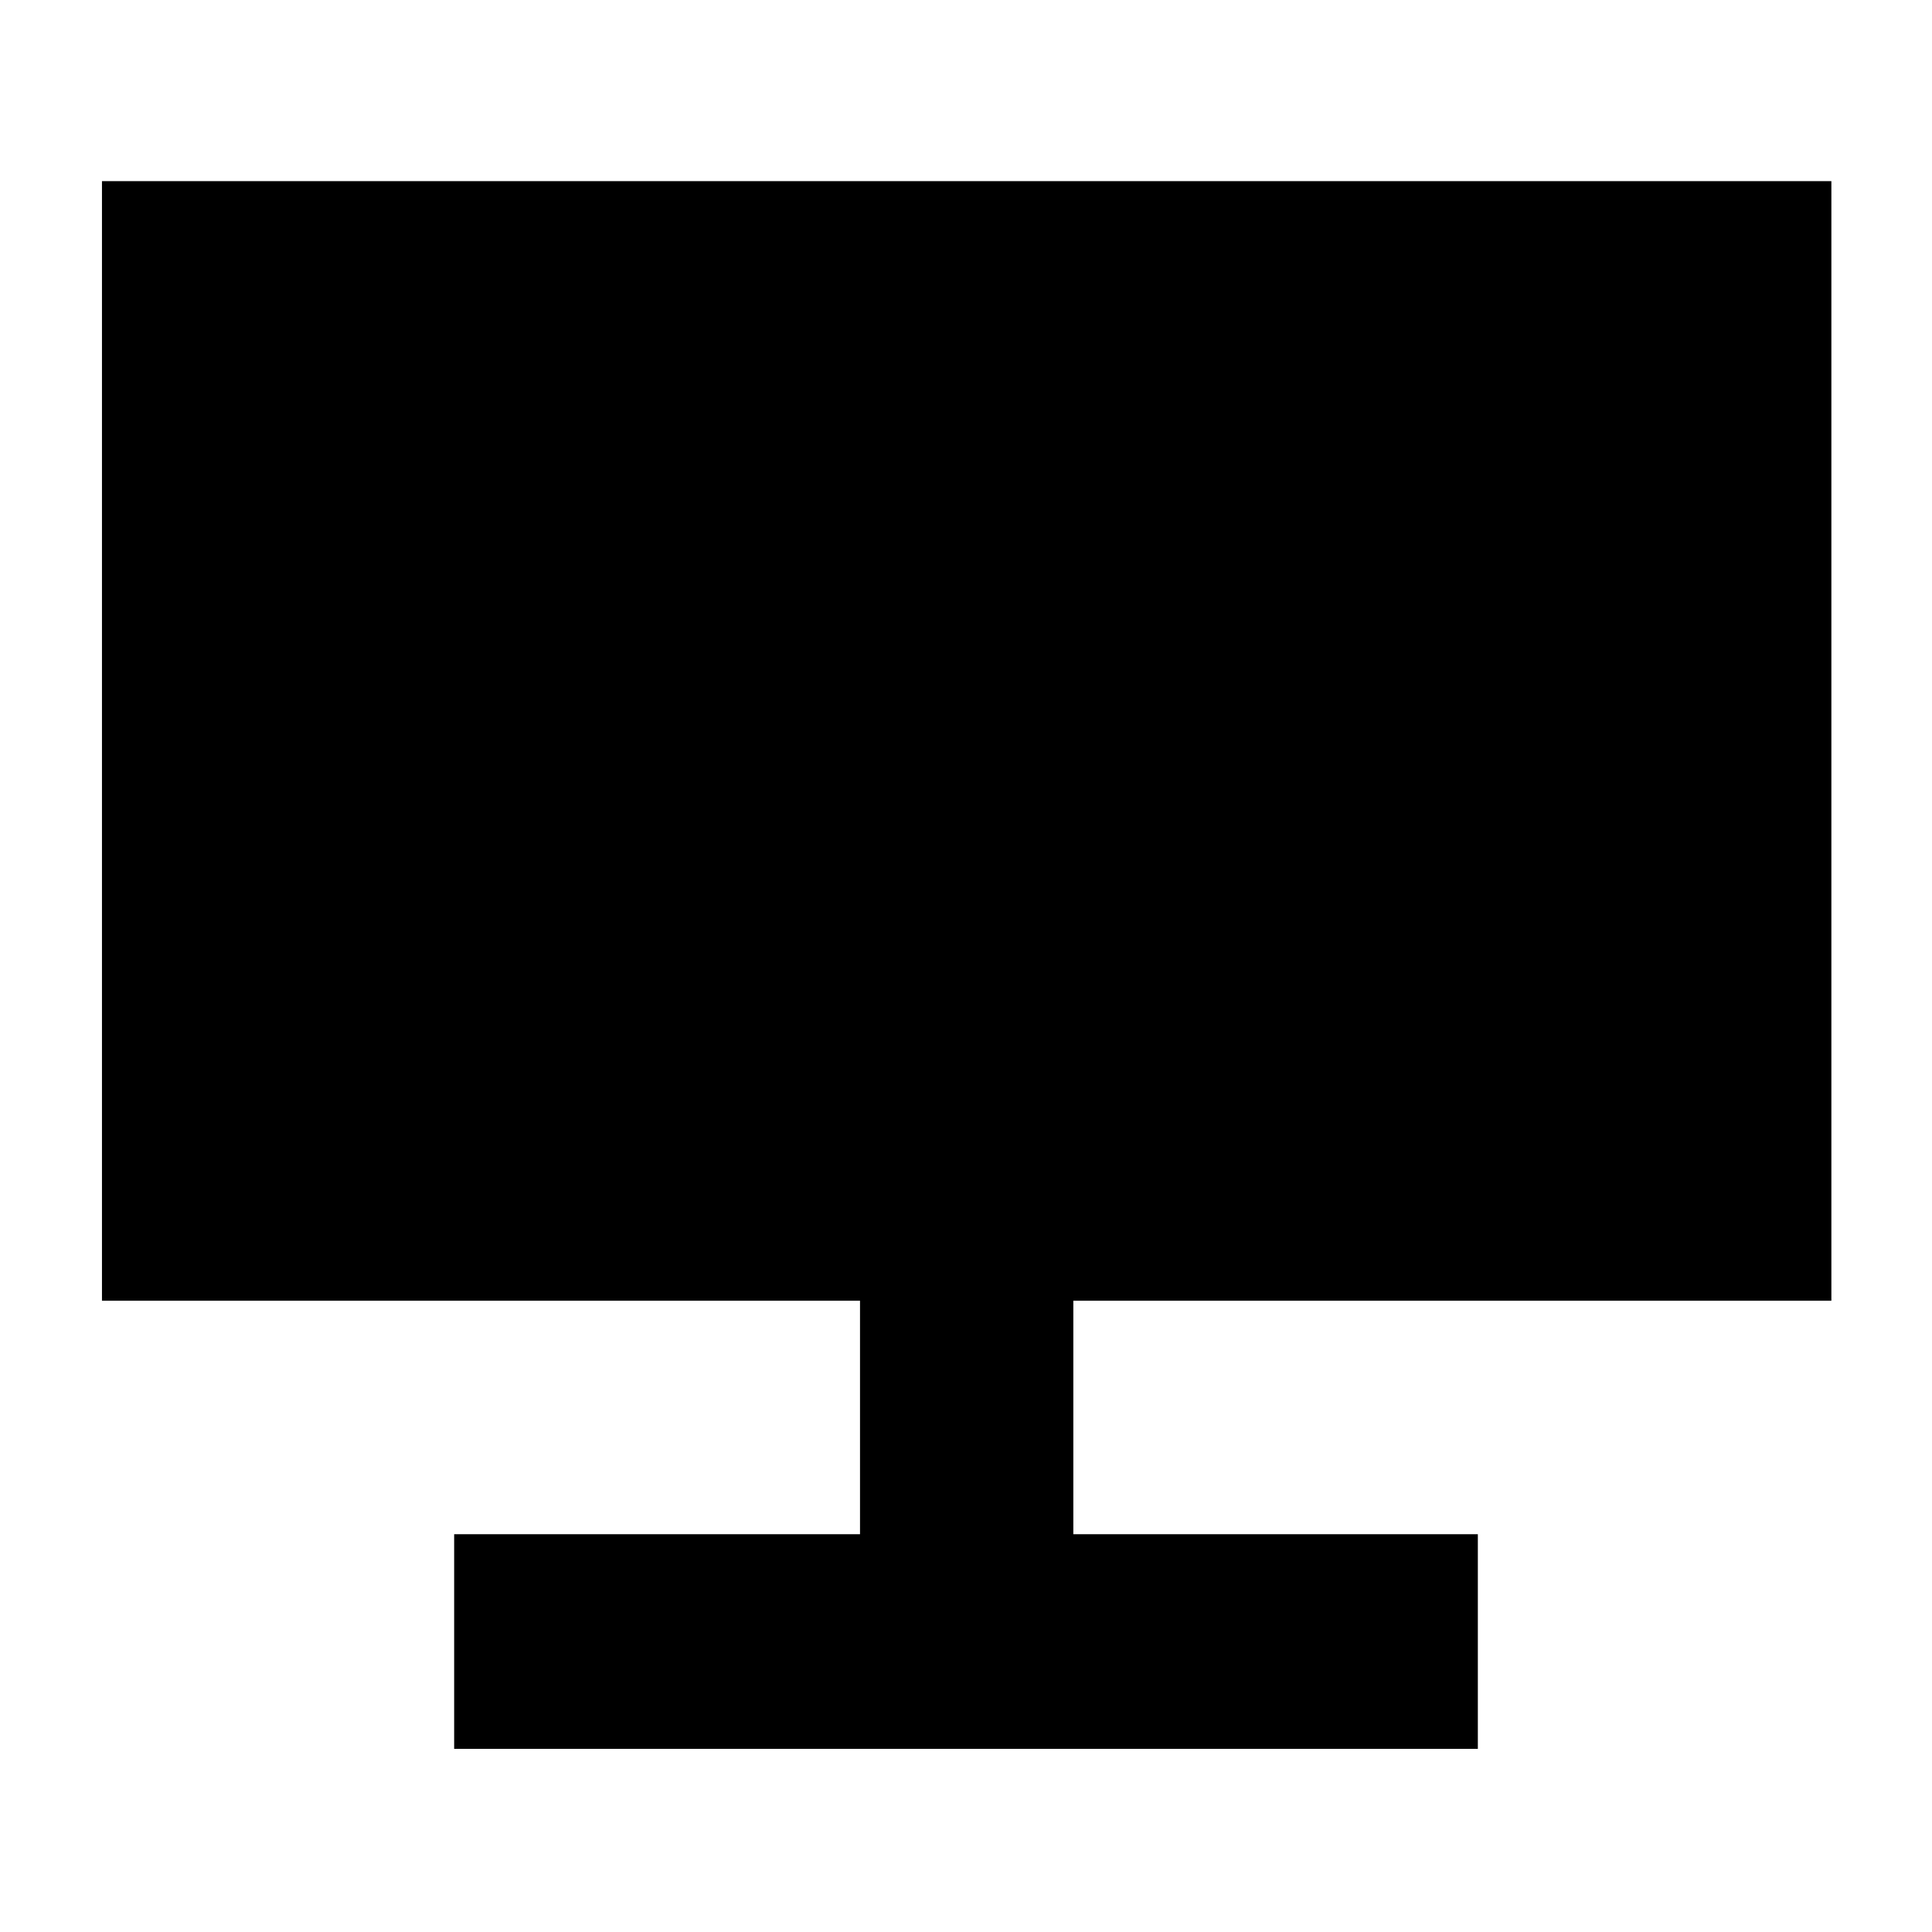<svg xmlns="http://www.w3.org/2000/svg" height="40" viewBox="0 -960 960 960" width="40"><path d="M225.667-91v-106.666h201.667v-116.001H50.667V-870H910v556.333H533.333v116.001h201V-91H225.667Z"/></svg>